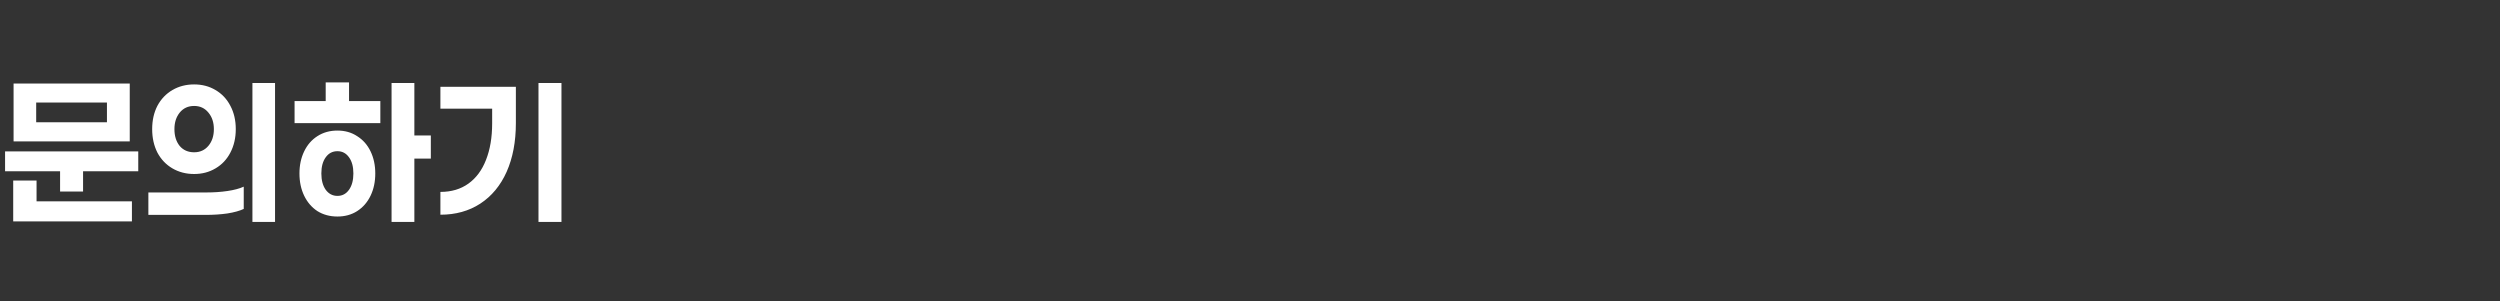 <svg width="307" height="37" viewBox="0 0 307 37" fill="none" xmlns="http://www.w3.org/2000/svg">
<rect x="0" y="0" width="307" height="37" fill="#333333" stroke="none"/>
<path d="M1.667 17.367V10.256H15.933V17.367H1.667ZM4.444 12.589V15.011H13.133V12.589H4.444ZM16.978 21.033H10.2V23.522H7.378V21.033H0.622V18.589H16.978V21.033ZM16.2 24.722V27.189H1.622V22.167H4.489V24.722H16.2ZM30.998 27.256V10.189H33.775V27.256H30.998ZM23.842 10.367C24.82 10.367 25.694 10.596 26.464 11.056C27.25 11.515 27.857 12.159 28.287 12.989C28.731 13.819 28.953 14.774 28.953 15.856C28.953 16.937 28.731 17.9 28.287 18.744C27.857 19.574 27.25 20.218 26.464 20.678C25.694 21.137 24.82 21.367 23.842 21.367C22.849 21.367 21.961 21.137 21.175 20.678C20.39 20.218 19.775 19.574 19.331 18.744C18.901 17.9 18.686 16.937 18.686 15.856C18.686 14.774 18.901 13.819 19.331 12.989C19.775 12.159 20.39 11.515 21.175 11.056C21.961 10.596 22.849 10.367 23.842 10.367ZM23.842 13.011C23.101 13.011 22.509 13.285 22.064 13.833C21.635 14.367 21.42 15.041 21.42 15.856C21.42 16.7 21.635 17.389 22.064 17.922C22.509 18.441 23.101 18.7 23.842 18.7C24.568 18.7 25.153 18.433 25.598 17.9C26.042 17.367 26.264 16.685 26.264 15.856C26.264 15.041 26.042 14.367 25.598 13.833C25.153 13.285 24.568 13.011 23.842 13.011ZM29.931 25.656C29.427 25.893 28.761 26.078 27.931 26.211C27.101 26.33 26.212 26.389 25.264 26.389H18.22V23.633H25.375C26.279 23.633 27.131 23.574 27.931 23.456C28.746 23.337 29.413 23.159 29.931 22.922V25.656ZM46.706 12.411V15.122H36.173V12.411H39.995V10.122H42.862V12.411H46.706ZM50.884 19.478V27.256H48.084V10.189H50.884V16.633H52.906V19.478H50.884ZM41.44 16.033C42.358 16.033 43.166 16.263 43.862 16.722C44.573 17.167 45.121 17.789 45.506 18.589C45.892 19.389 46.084 20.293 46.084 21.3C46.084 22.322 45.892 23.233 45.506 24.033C45.121 24.833 44.573 25.463 43.862 25.922C43.166 26.367 42.358 26.589 41.44 26.589C40.506 26.589 39.684 26.367 38.973 25.922C38.277 25.463 37.736 24.833 37.351 24.033C36.966 23.233 36.773 22.322 36.773 21.3C36.773 20.293 36.966 19.389 37.351 18.589C37.736 17.789 38.277 17.167 38.973 16.722C39.684 16.263 40.506 16.033 41.44 16.033ZM41.44 24.056C42.032 24.056 42.506 23.804 42.862 23.3C43.218 22.796 43.395 22.13 43.395 21.3C43.395 20.47 43.218 19.811 42.862 19.322C42.506 18.819 42.032 18.567 41.44 18.567C40.832 18.567 40.351 18.819 39.995 19.322C39.64 19.811 39.462 20.47 39.462 21.3C39.462 22.13 39.64 22.796 39.995 23.3C40.366 23.804 40.847 24.056 41.44 24.056ZM66.126 27.256V10.189H68.948V27.256H66.126ZM63.349 15.122C63.349 17.404 62.971 19.396 62.215 21.1C61.46 22.789 60.378 24.093 58.971 25.011C57.578 25.915 55.949 26.367 54.082 26.367V23.567C55.43 23.567 56.578 23.226 57.526 22.544C58.474 21.863 59.193 20.893 59.682 19.633C60.186 18.359 60.437 16.863 60.437 15.144V13.344H54.082V10.656H63.349V15.122Z" fill="white"/>
</svg>
